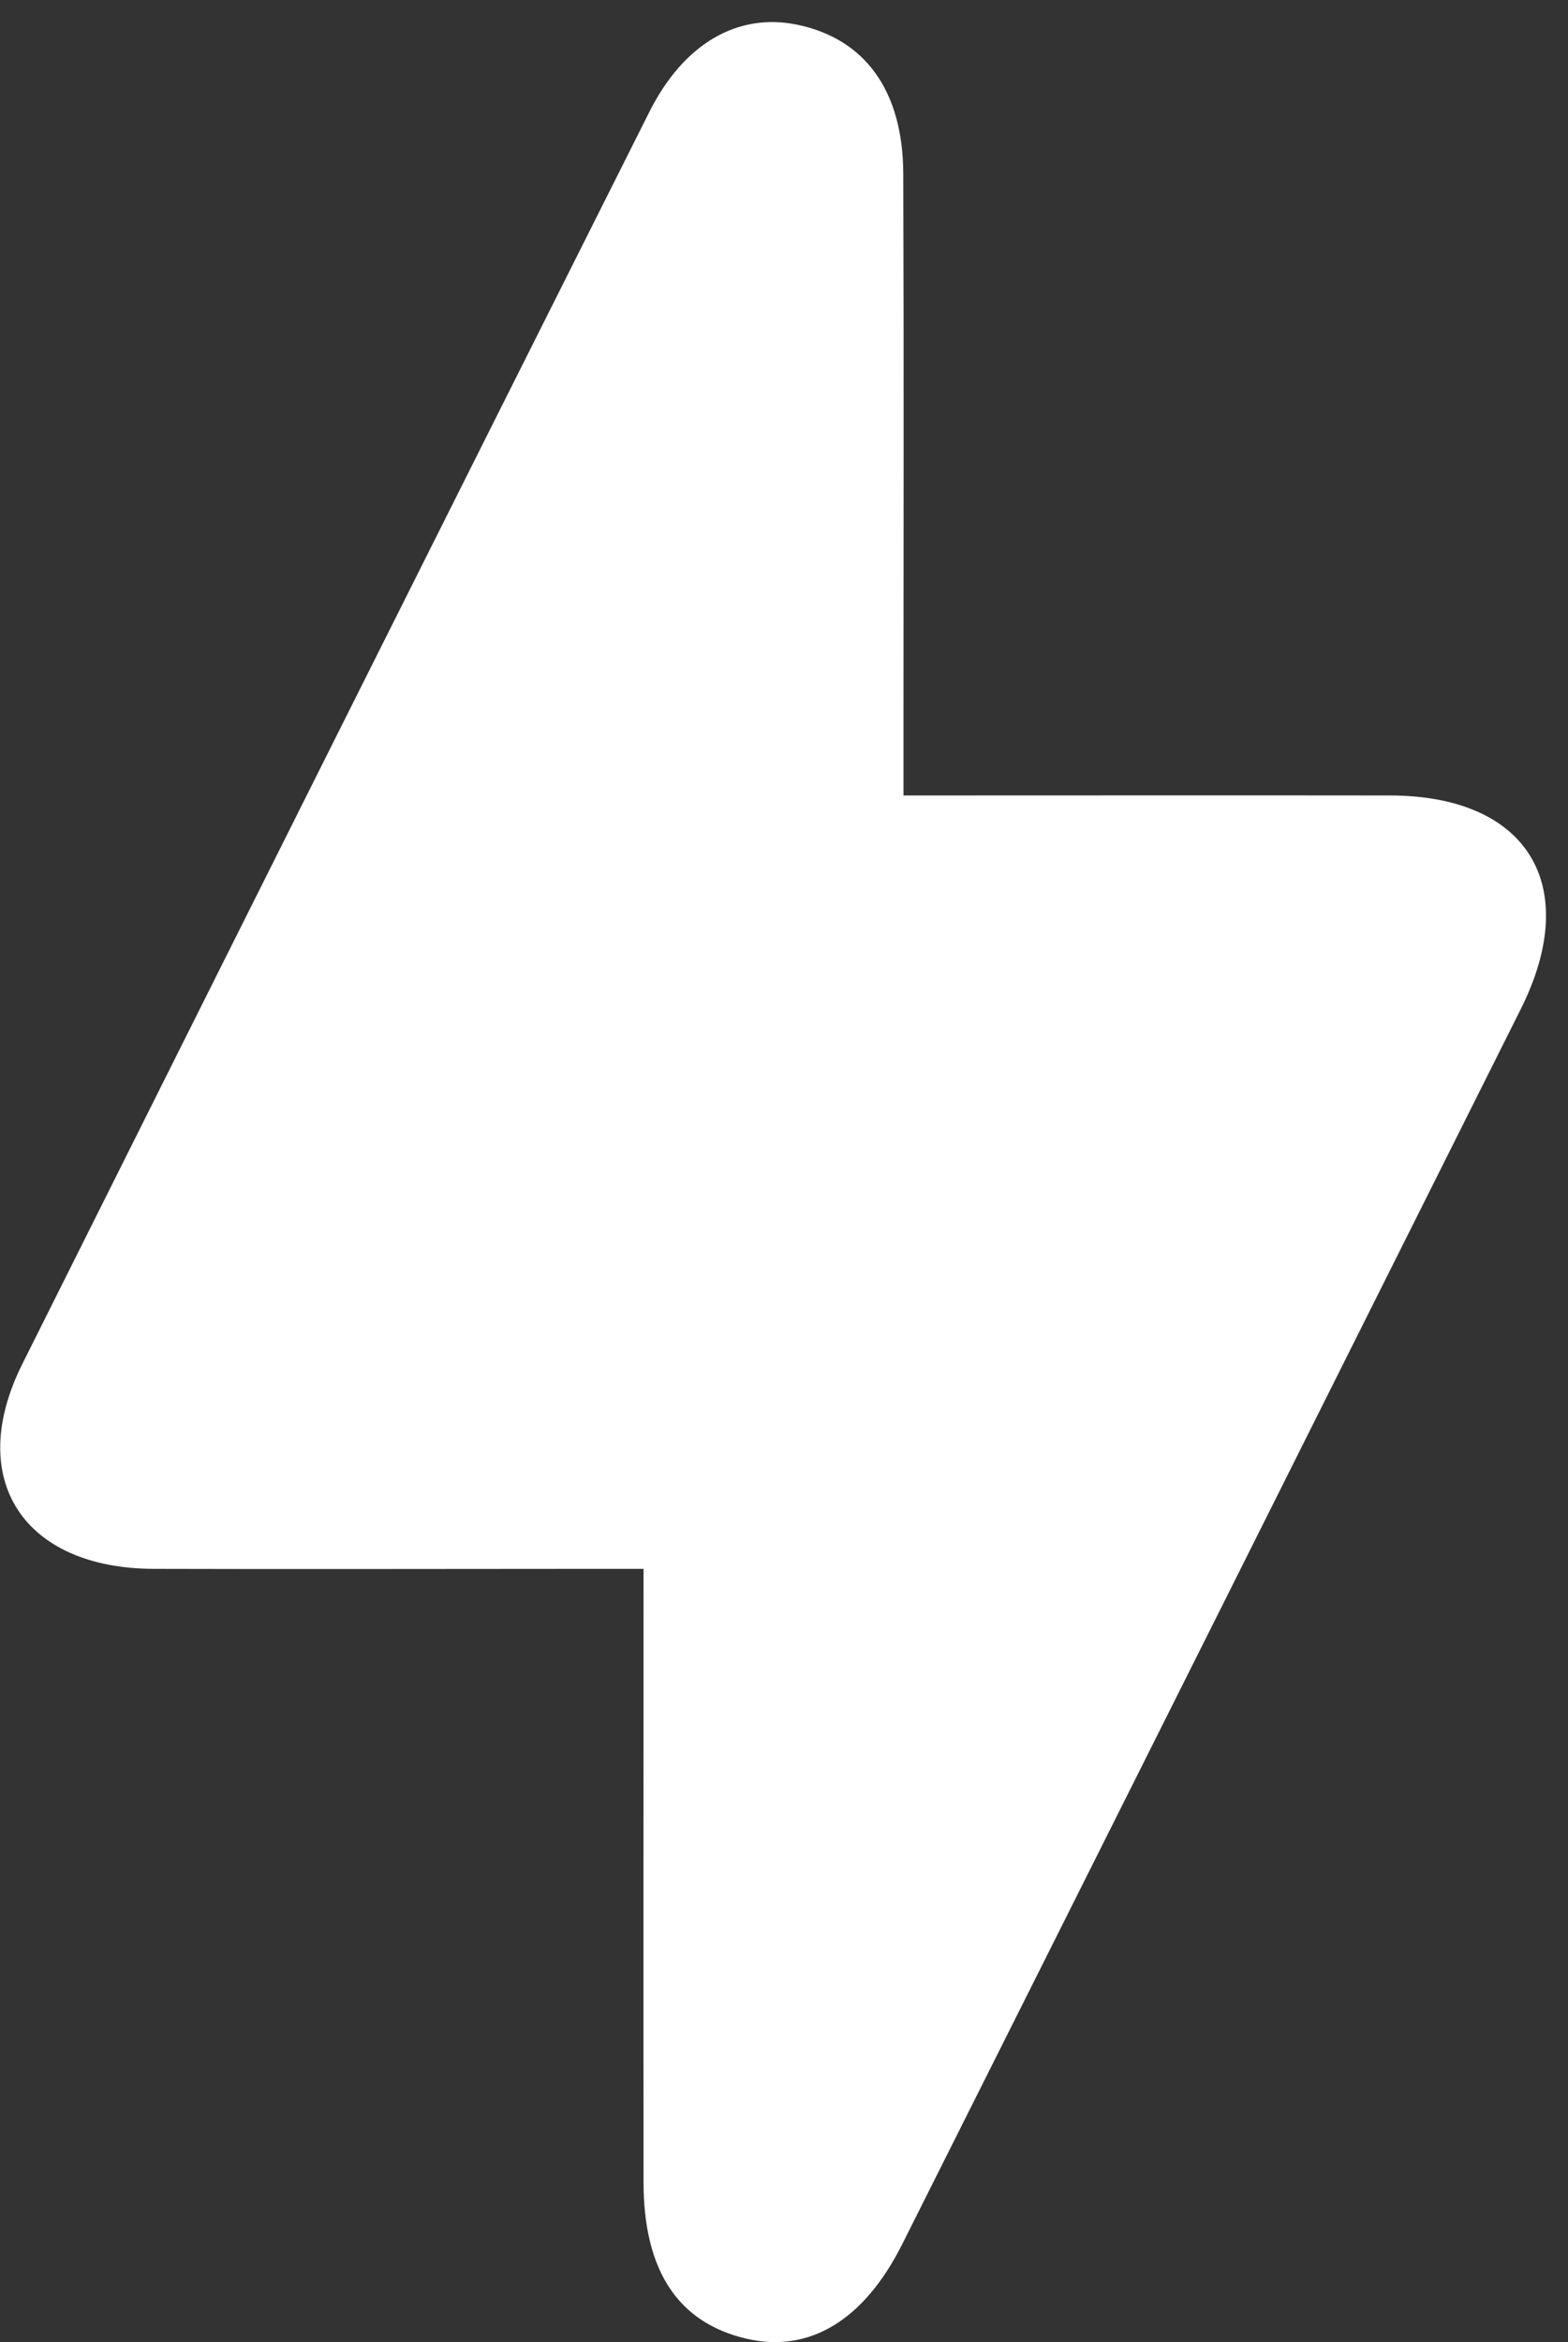 <?xml version="1.0" encoding="UTF-8"?>
<svg id="_레이어_2" data-name="레이어 2" xmlns="http://www.w3.org/2000/svg" viewBox="0 0 71 106">
  <rect x="0" y="0" width="71" height="106" fill="#333333" stroke="none"/>
  <g id="Logo">
    <g id="symbol_04_01_0001_01" data-name="symbol 04 01 0001 01">
      <rect id="_사각형_69" data-name="사각형 69" width="71" height="106" fill="none"/>
      <path id="_패스_292" data-name="패스 292" d="M62.95,36c-7.2-.01-14.4,0-22.04,0v-3.29c0-8.29,.02-16.58-.01-24.87-.02-3.75-1.74-6.08-4.79-6.72-2.69-.56-5.15,.83-6.72,3.97C19.91,23.96,10.45,42.85,1.01,61.73c-2.6,5.2,.04,9.25,5.95,9.27,6.48,.02,12.96,0,19.45,0h2.73c0,9.54-.01,18.65,0,27.75,0,4.03,1.58,6.37,4.66,7.09,2.84,.66,5.32-.82,7.06-4.29,9.35-18.63,18.68-37.26,28.01-55.9,2.79-5.59,.29-9.64-5.92-9.65Z" fill="#fff"/>
    </g>
  </g>
</svg>